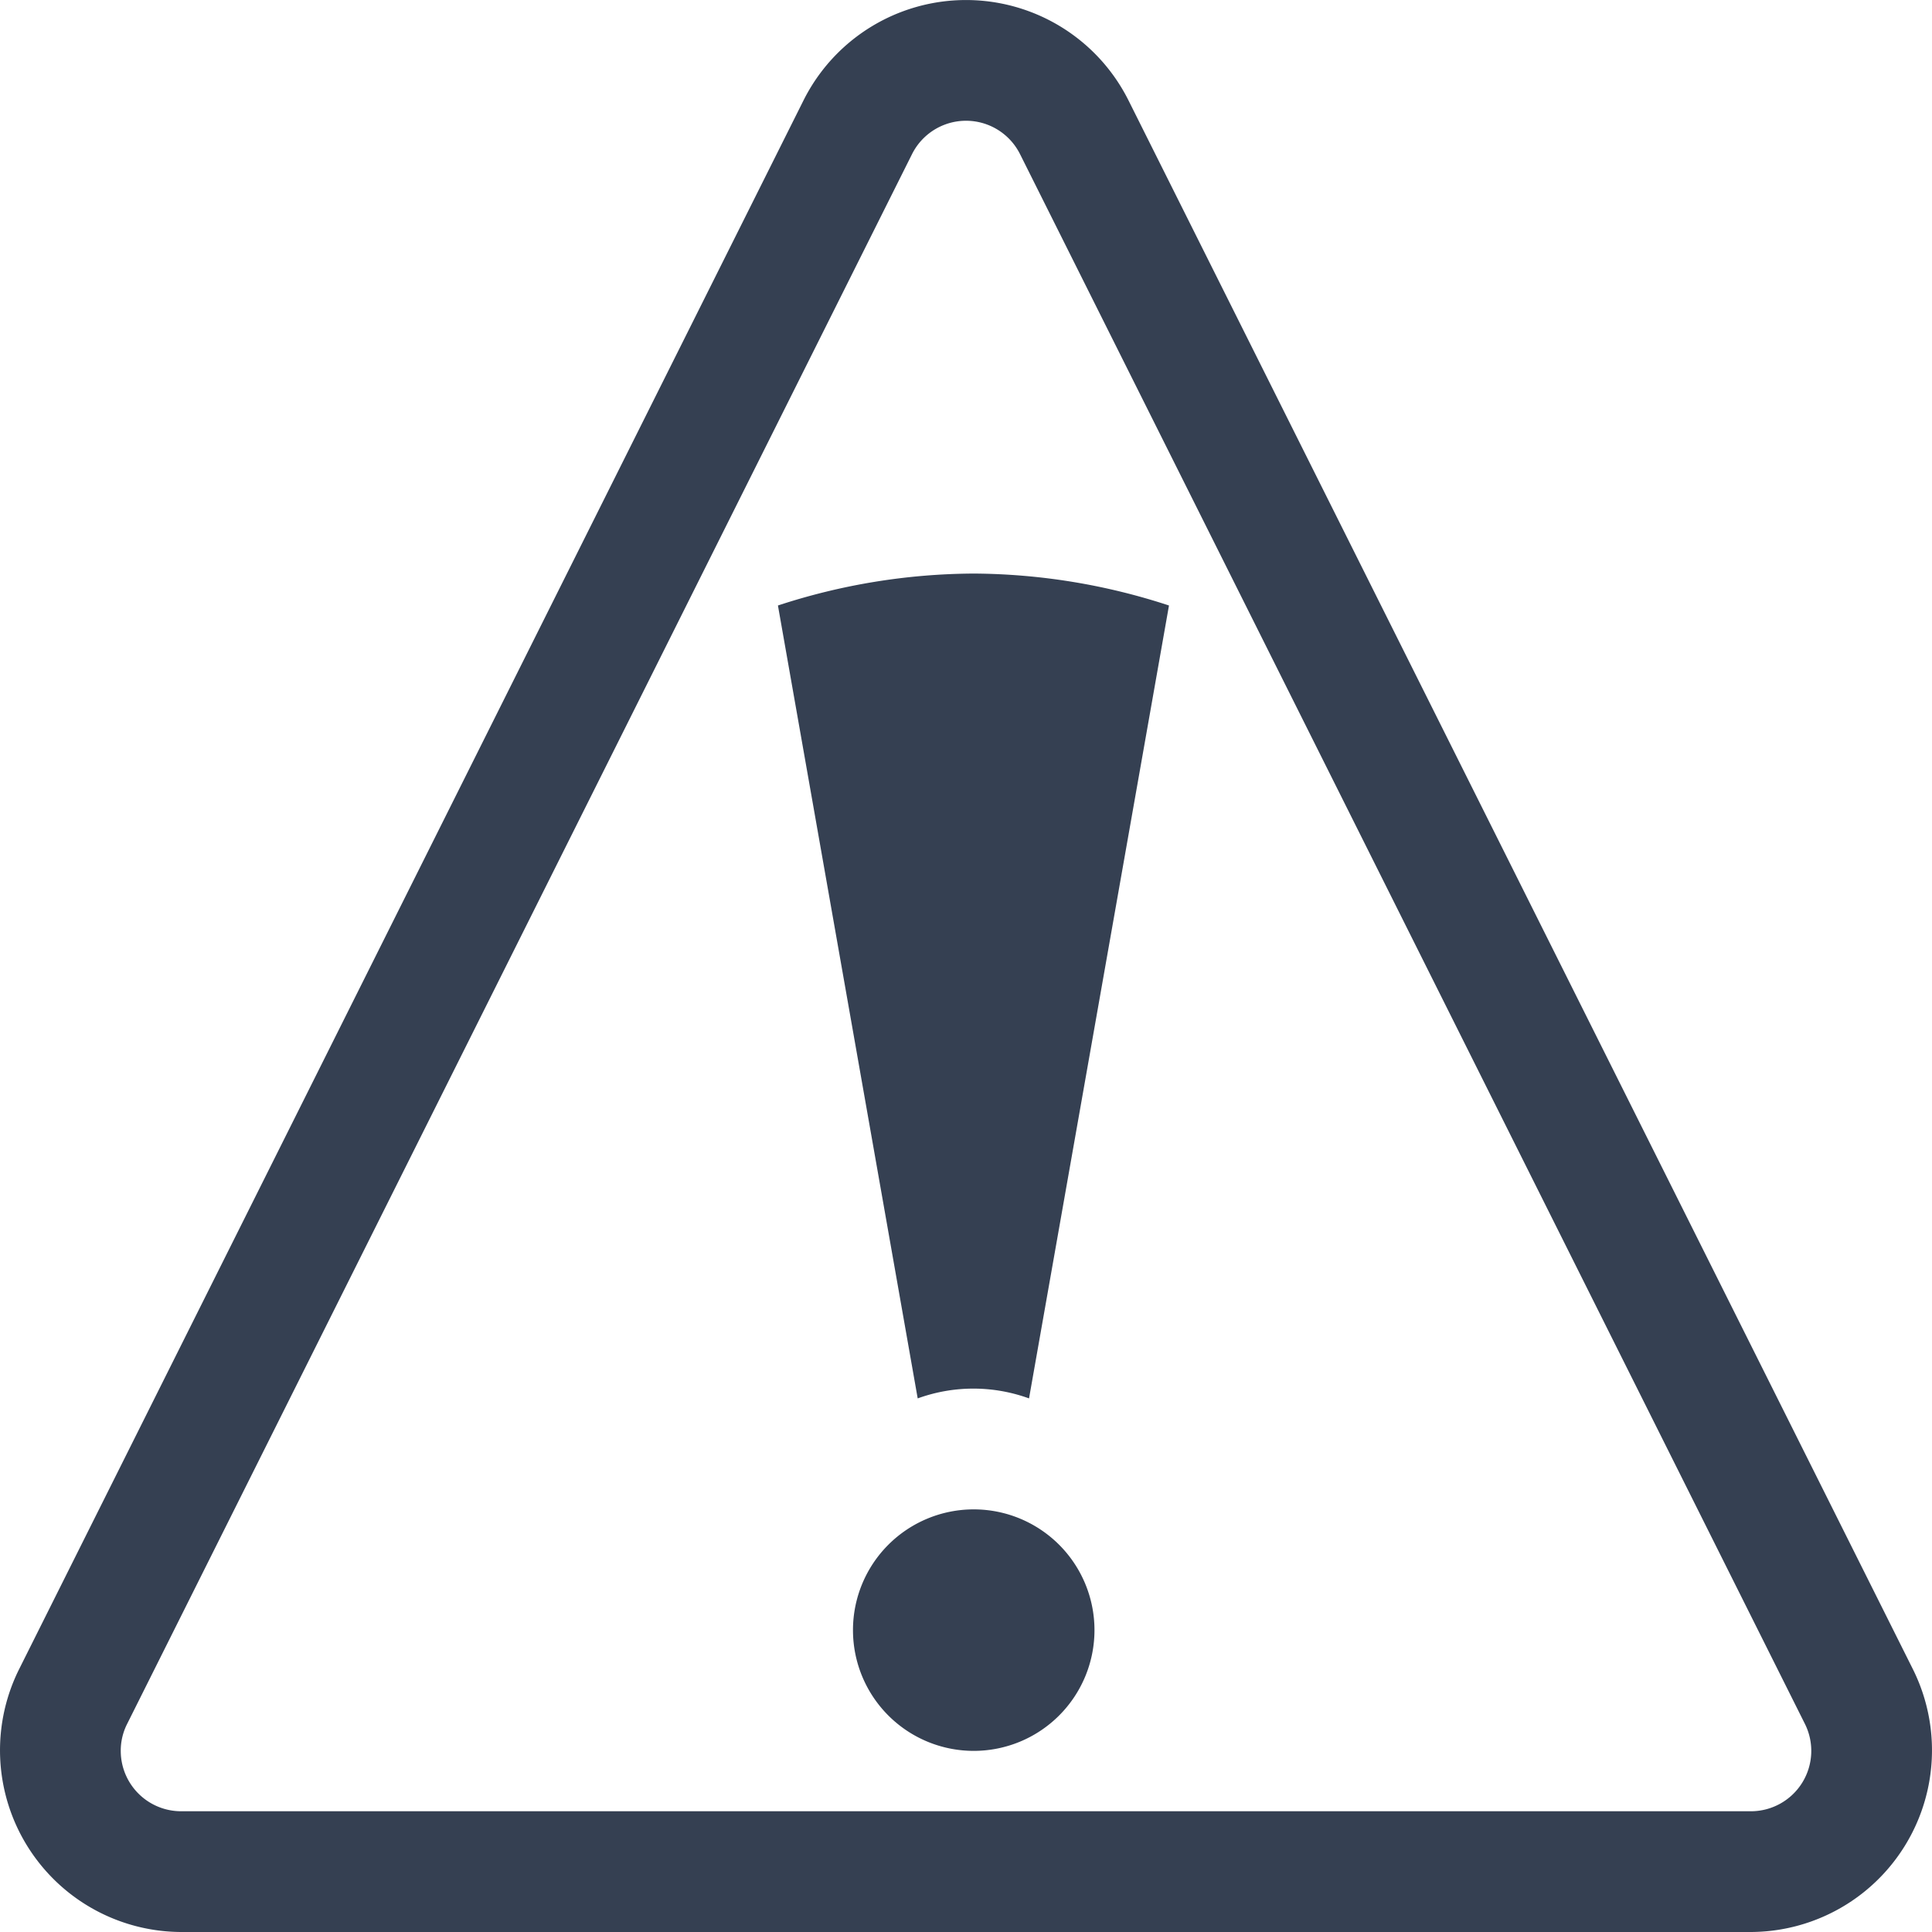 <svg xmlns="http://www.w3.org/2000/svg" width="32" height="32" viewBox="0 0 32 32"><defs><style>.a{fill:#354052;fill-rule:evenodd;}</style></defs><title>warning</title><path class="a" d="M3,30a1,1,0,0,1-1-1,.978.978,0,0,1,.106-.447l13-26a1,1,0,0,1,1.789,0l13,26A1,1,0,0,1,29,30Zm0,2A3.01,3.01,0,0,1,.312,27.656l13-26a3.01,3.01,0,0,1,5.376,0l13,26A3.01,3.01,0,0,1,29,32Zm13.128-3a2,2,0,1,0-2-2A2,2,0,0,0,16.128,29Zm0-19.5a10.528,10.528,0,0,0-3.243.529L15.2,23.162a2.7,2.7,0,0,1,1.844,0l2.318-13.133A10.52,10.52,0,0,0,16.128,9.5Z"/></svg>